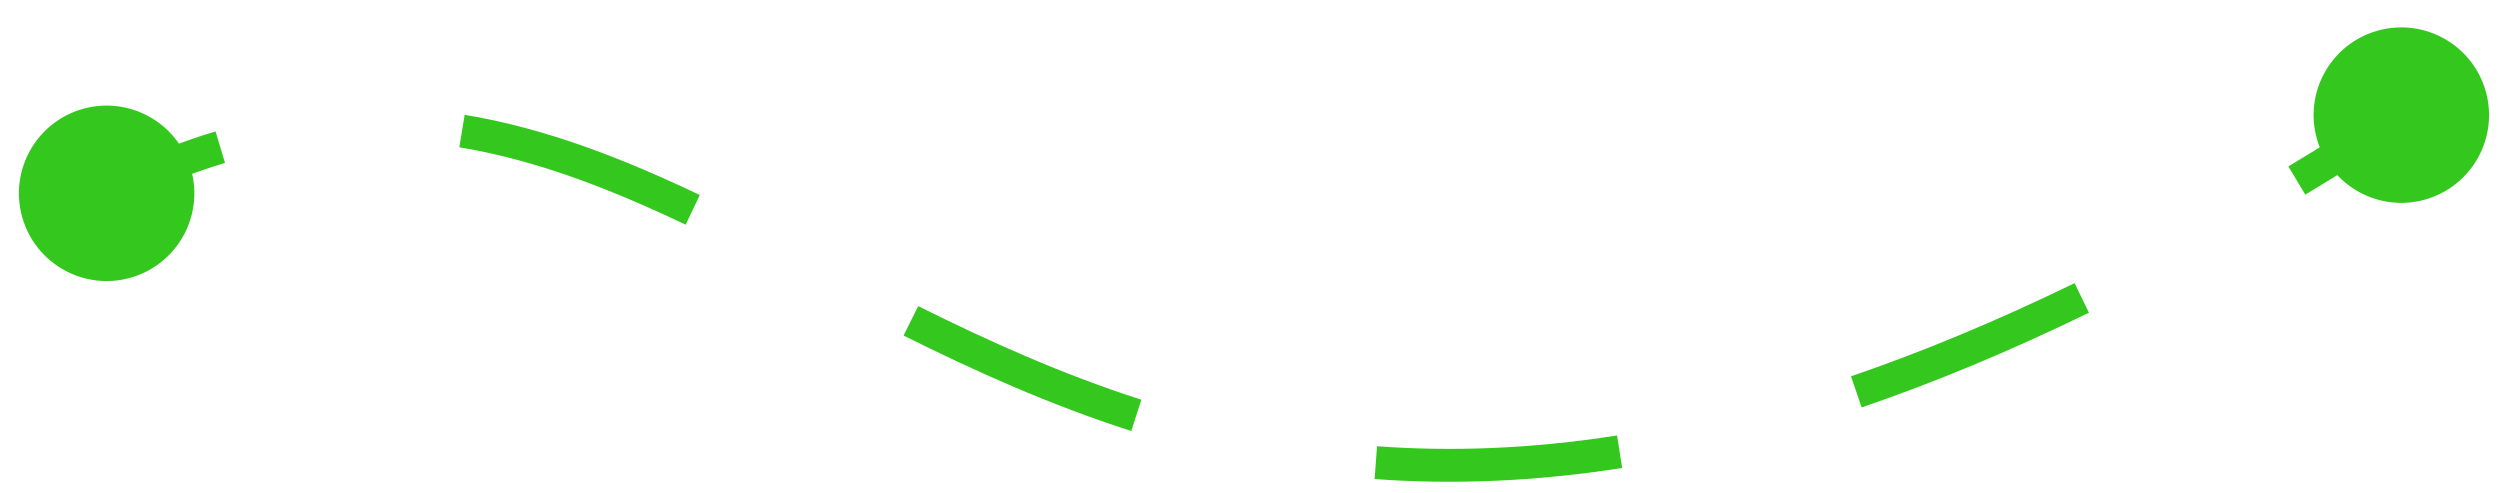 <svg width="76" height="15" viewBox="0 0 76 15" fill="none" xmlns="http://www.w3.org/2000/svg">
<path d="M72.266 0.936C70.85 1.342 70.031 2.818 70.437 4.234C70.842 5.65 72.319 6.469 73.734 6.064C75.15 5.658 75.969 4.182 75.564 2.766C75.158 1.35 73.682 0.531 72.266 0.936ZM2.507 3.313C1.092 3.719 0.272 5.195 0.678 6.611C1.083 8.027 2.56 8.846 3.976 8.441C5.392 8.035 6.211 6.559 5.805 5.143C5.4 3.727 3.923 2.908 2.507 3.313ZM3.468 6.323C4.641 5.727 5.762 5.277 6.841 4.952L6.552 3.994C5.413 4.338 4.237 4.811 3.015 5.431L3.468 6.323ZM13.963 4.477C16.299 4.863 18.543 5.736 20.844 6.831L21.274 5.928C18.937 4.817 16.596 3.899 14.126 3.49L13.963 4.477ZM27.468 10.201C29.619 11.272 31.9 12.304 34.391 13.103L34.697 12.151C32.274 11.374 30.044 10.366 27.913 9.306L27.468 10.201ZM41.788 14.563C44.108 14.733 46.603 14.651 49.314 14.226L49.159 13.238C46.523 13.652 44.105 13.73 41.862 13.566L41.788 14.563ZM56.594 12.386C58.77 11.642 61.068 10.692 63.504 9.506L63.067 8.607C60.664 9.776 58.403 10.71 56.27 11.44L56.594 12.386ZM70.081 5.917C71.122 5.291 72.186 4.626 73.273 3.919L72.728 3.081C71.65 3.781 70.596 4.44 69.566 5.06L70.081 5.917Z" fill="#34C81E"/>
</svg>
